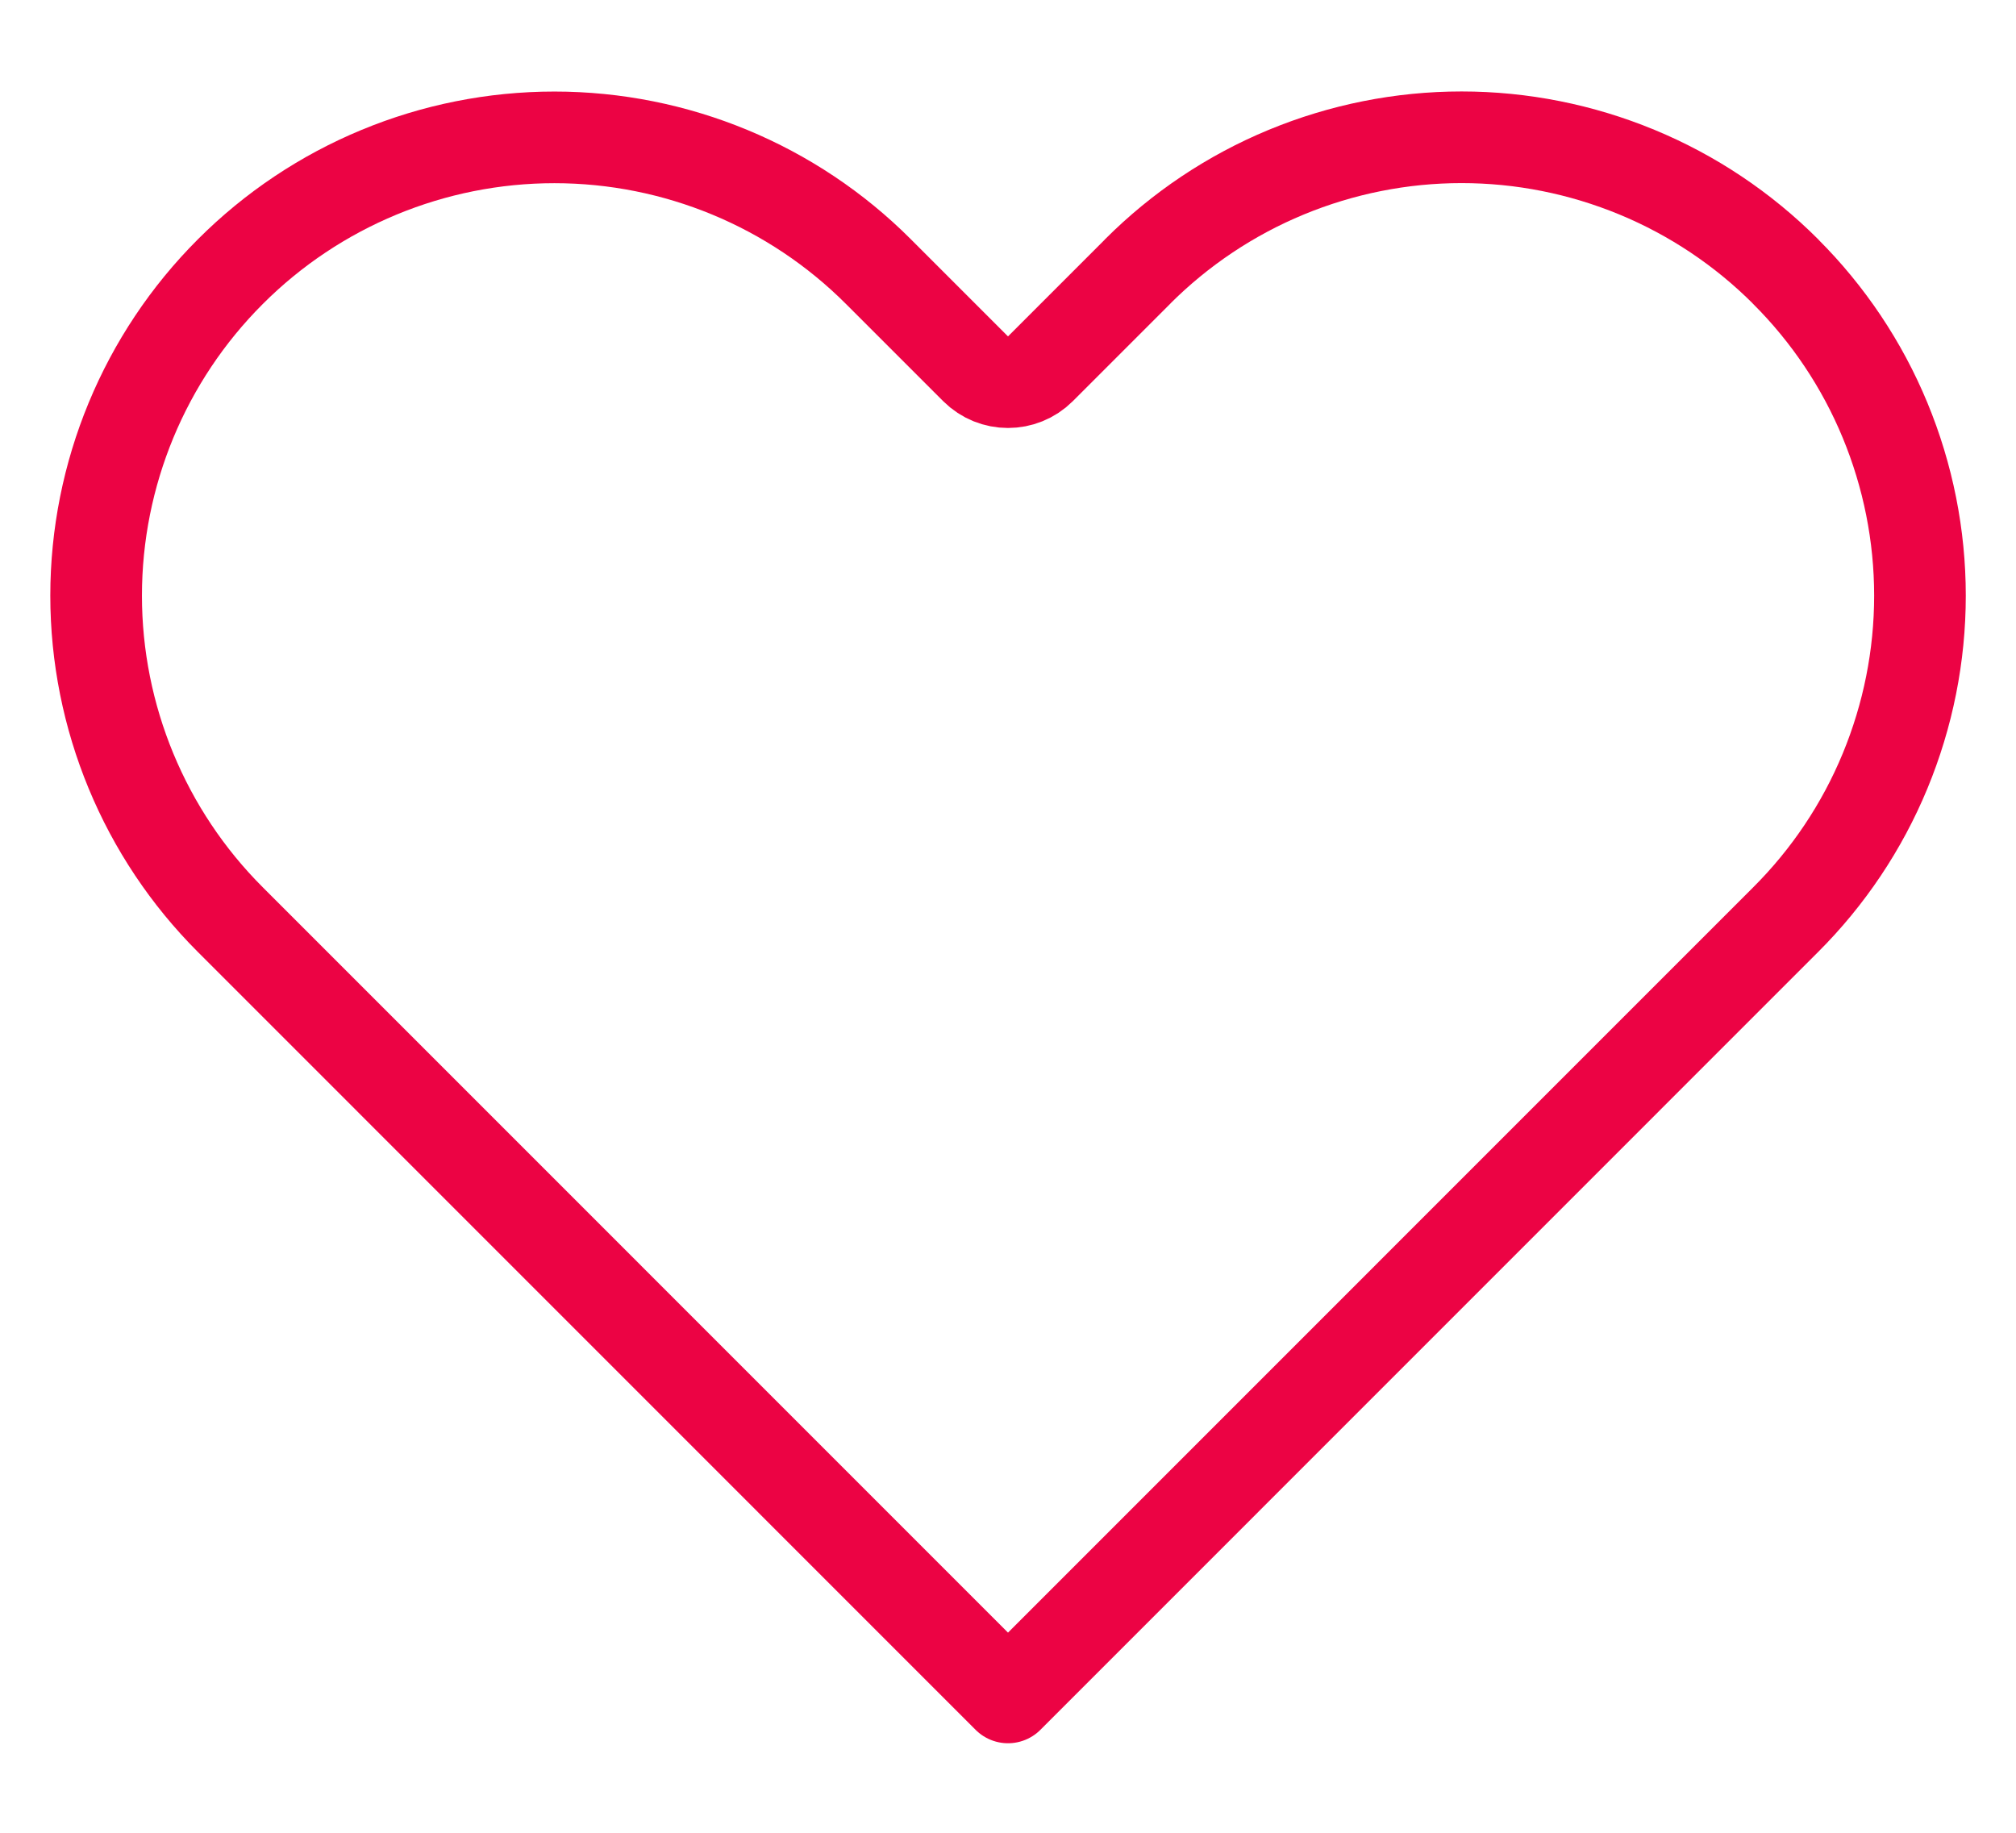 <svg width="22" height="20" viewBox="0 0 22 20" fill="none" xmlns="http://www.w3.org/2000/svg">
<path d="M12.414 2.964L12.414 2.963C12.878 2.499 13.429 2.13 14.036 1.879C14.643 1.628 15.293 1.498 15.95 1.498C16.607 1.498 17.257 1.628 17.864 1.879C18.471 2.13 19.022 2.499 19.486 2.963L19.486 2.964C19.951 3.428 20.32 3.979 20.571 4.586C20.822 5.193 20.952 5.843 20.952 6.5C20.952 7.157 20.822 7.807 20.571 8.414C20.32 9.021 19.951 9.572 19.486 10.036L19.486 10.036L18.426 11.096L11 18.523L3.574 11.096L2.514 10.036C1.576 9.099 1.049 7.826 1.049 6.5C1.049 5.174 1.576 3.901 2.514 2.964C3.451 2.026 4.724 1.499 6.05 1.499C7.376 1.499 8.649 2.026 9.586 2.964L10.646 4.024C10.842 4.219 11.158 4.219 11.354 4.024L12.414 2.964Z" stroke="#EC0344" stroke-linecap="round" stroke-linejoin="round"/>
</svg>
